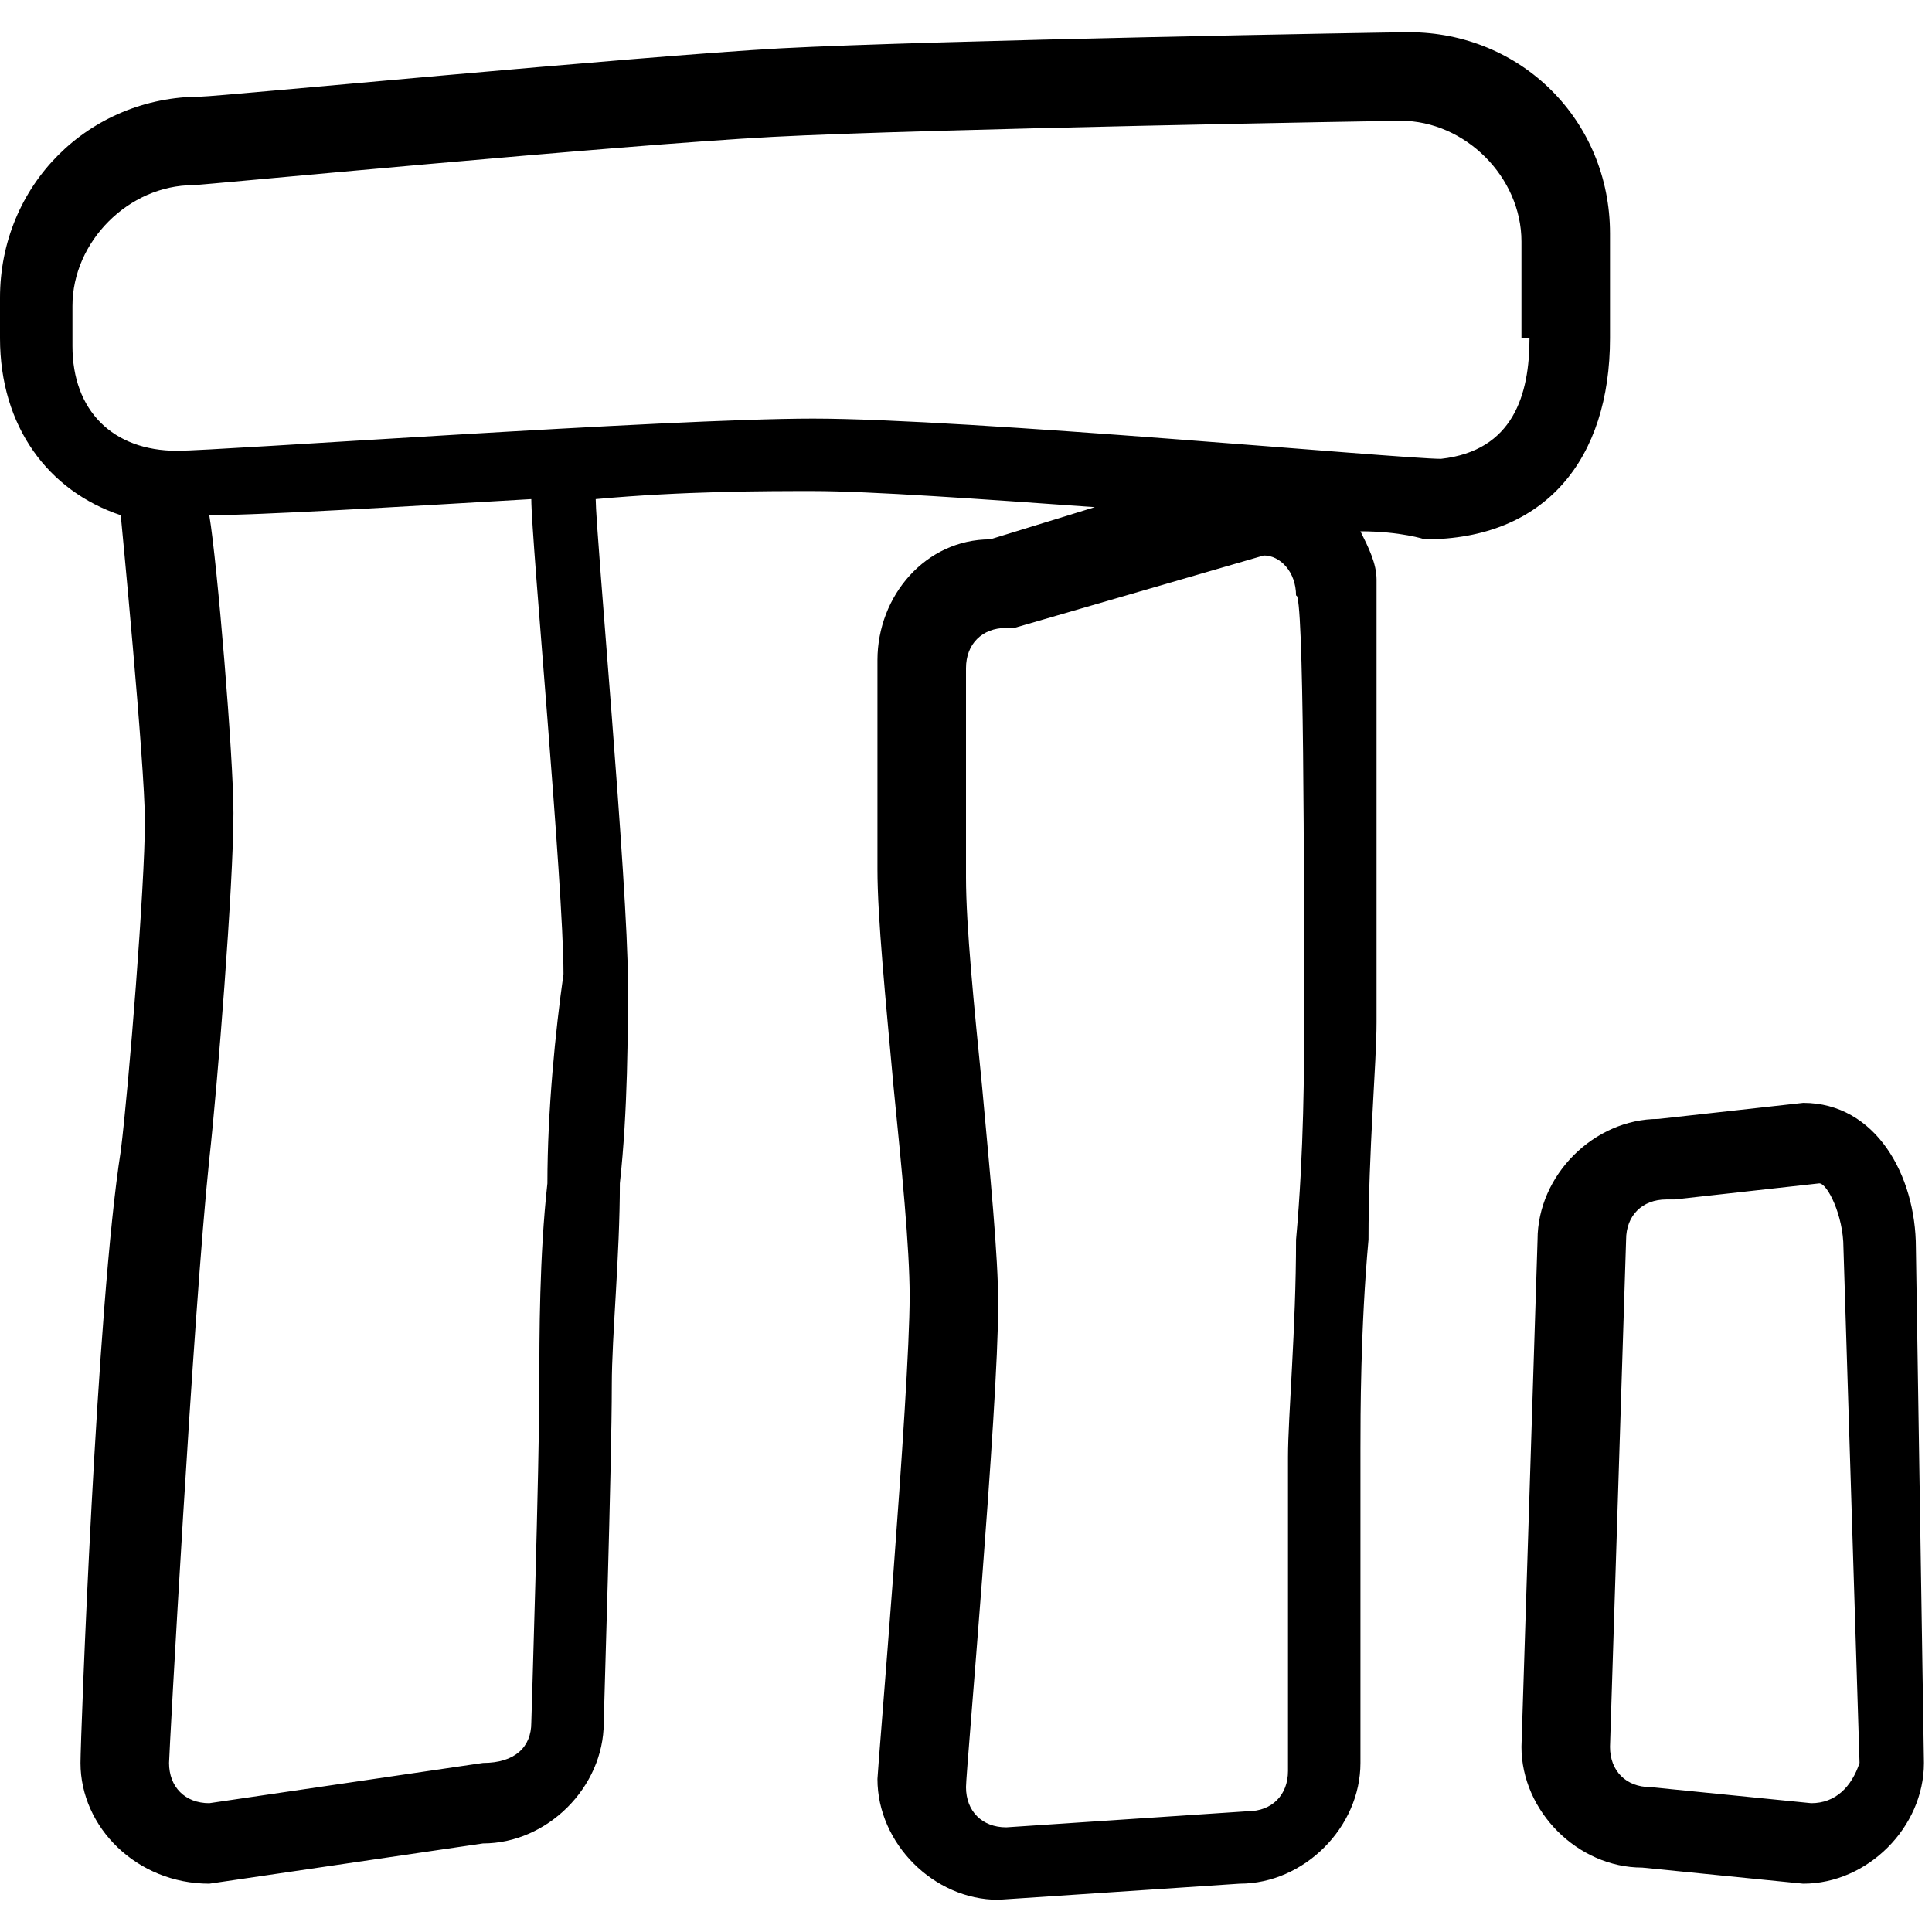 <?xml version="1.0" encoding="utf-8"?>
<!-- Generator: Adobe Illustrator 19.0.0, SVG Export Plug-In . SVG Version: 6.00 Build 0)  -->
<svg version="1.1" id="Layer_1" xmlns="http://www.w3.org/2000/svg" xmlns:xlink="http://www.w3.org/1999/xlink" x="0px" y="0px"
	 viewBox="-467 269 24 24" style="enable-background:new -467 269 24 24;" xml:space="preserve">
<g>
	<g>
		<path d="M-443.2,284.5c0-0.9-0.5-1.8-1.4-1.8h0l-1.8,0.2c-0.8,0-1.5,0.7-1.5,1.5l-0.2,6.3c0,0.8,0.7,1.5,1.5,1.5h0l2,0.2
			c0.8,0,1.5-0.7,1.5-1.5L-443.2,284.5z M-444.5,291.4l-2-0.2c-0.3,0-0.5-0.2-0.5-0.5l0.2-6.3c0-0.3,0.2-0.5,0.5-0.5c0,0,0,0,0.1,0
			l1.8-0.2c0.1,0,0.3,0.4,0.3,0.8l0.2,6.4C-444,291.2-444.2,291.4-444.5,291.4z M-447,273.2v-1.3c0-1.4-1.1-2.5-2.5-2.5
			c-0.2,0-5.9,0.1-7.8,0.2c-1.8,0.1-7,0.6-7.2,0.6c-1.4,0-2.5,1.1-2.5,2.5v0.5c0,1.1,0.6,1.9,1.5,2.2c0,0,0,0,0,0
			c0,0,0.3,3.1,0.3,3.8c0,0.8-0.2,3.3-0.3,4.1c-0.3,1.9-0.5,7.3-0.5,7.6c0,0.8,0.7,1.5,1.6,1.5h0l3.4-0.5c0.8,0,1.5-0.7,1.5-1.5
			c0-0.1,0.1-3.2,0.1-4.2c0-0.6,0.1-1.6,0.1-2.5c0.1-0.9,0.1-1.9,0.1-2.5c0-1.2-0.4-5.6-0.4-6c1.1-0.1,2.1-0.1,2.7-0.1
			c0.7,0,2.1,0.1,3.5,0.2l-1.3,0.4c-0.8,0-1.4,0.7-1.4,1.5c0,0,0,1.6,0,2.6c0,0.6,0.1,1.6,0.2,2.7c0.1,1,0.2,2,0.2,2.6
			c0,1.2-0.4,5.9-0.4,6c0,0.8,0.7,1.5,1.5,1.5c0,0,0,0,0,0l3-0.2c0.8,0,1.5-0.7,1.5-1.5c0,0,0-3.1,0-3.9c0-0.4,0-1.5,0.1-2.6
			c0-1.1,0.1-2.2,0.1-2.7c0-1.9,0-5.5,0-5.5c0-0.2-0.1-0.4-0.2-0.6c0.5,0,0.8,0.1,0.8,0.1c0,0,0,0,0,0
			C-447.8,275.7-447,274.7-447,273.2z M-460.2,283.7c-0.1,0.9-0.1,1.9-0.1,2.5c0,1-0.1,4.2-0.1,4.2c0,0.3-0.2,0.5-0.6,0.5l-3.4,0.5
			c-0.3,0-0.5-0.2-0.5-0.5c0-0.1,0.3-5.6,0.5-7.5c0.1-0.9,0.3-3.4,0.3-4.3c0-0.7-0.2-3.1-0.3-3.7c0.6,0,2.3-0.1,4-0.2
			c0,0.5,0.4,4.8,0.4,5.9C-460.1,281.8-460.2,282.8-460.2,283.7z M-450.8,281.8c0,0.4,0,1.5-0.1,2.6c0,1.1-0.1,2.2-0.1,2.7
			c0,0.7,0,3.9,0,3.9c0,0.3-0.2,0.5-0.5,0.5l-3,0.2c-0.3,0-0.5-0.2-0.5-0.5c0-0.2,0.4-4.7,0.4-6c0-0.6-0.1-1.6-0.2-2.7
			c-0.1-1-0.2-2-0.2-2.6c0-1,0-2.6,0-2.6c0-0.3,0.2-0.5,0.5-0.5c0,0,0.1,0,0.1,0l3.1-0.9c0.2,0,0.4,0.2,0.4,0.5
			C-450.8,276.3-450.8,279.9-450.8,281.8z M-448,273.2c0,0.7-0.2,1.4-1.1,1.5c-0.5,0-5.9-0.5-7.8-0.5c-1.8,0-7.4,0.4-7.9,0.4
			c0,0,0,0,0,0c-0.8,0-1.3-0.5-1.3-1.3v-0.5c0-0.8,0.7-1.5,1.5-1.5c0.1,0,5.3-0.5,7.2-0.6c1.9-0.1,7.7-0.2,7.8-0.2
			c0.8,0,1.5,0.7,1.5,1.5V273.2z"/>
	</g>
</g>
</svg>
